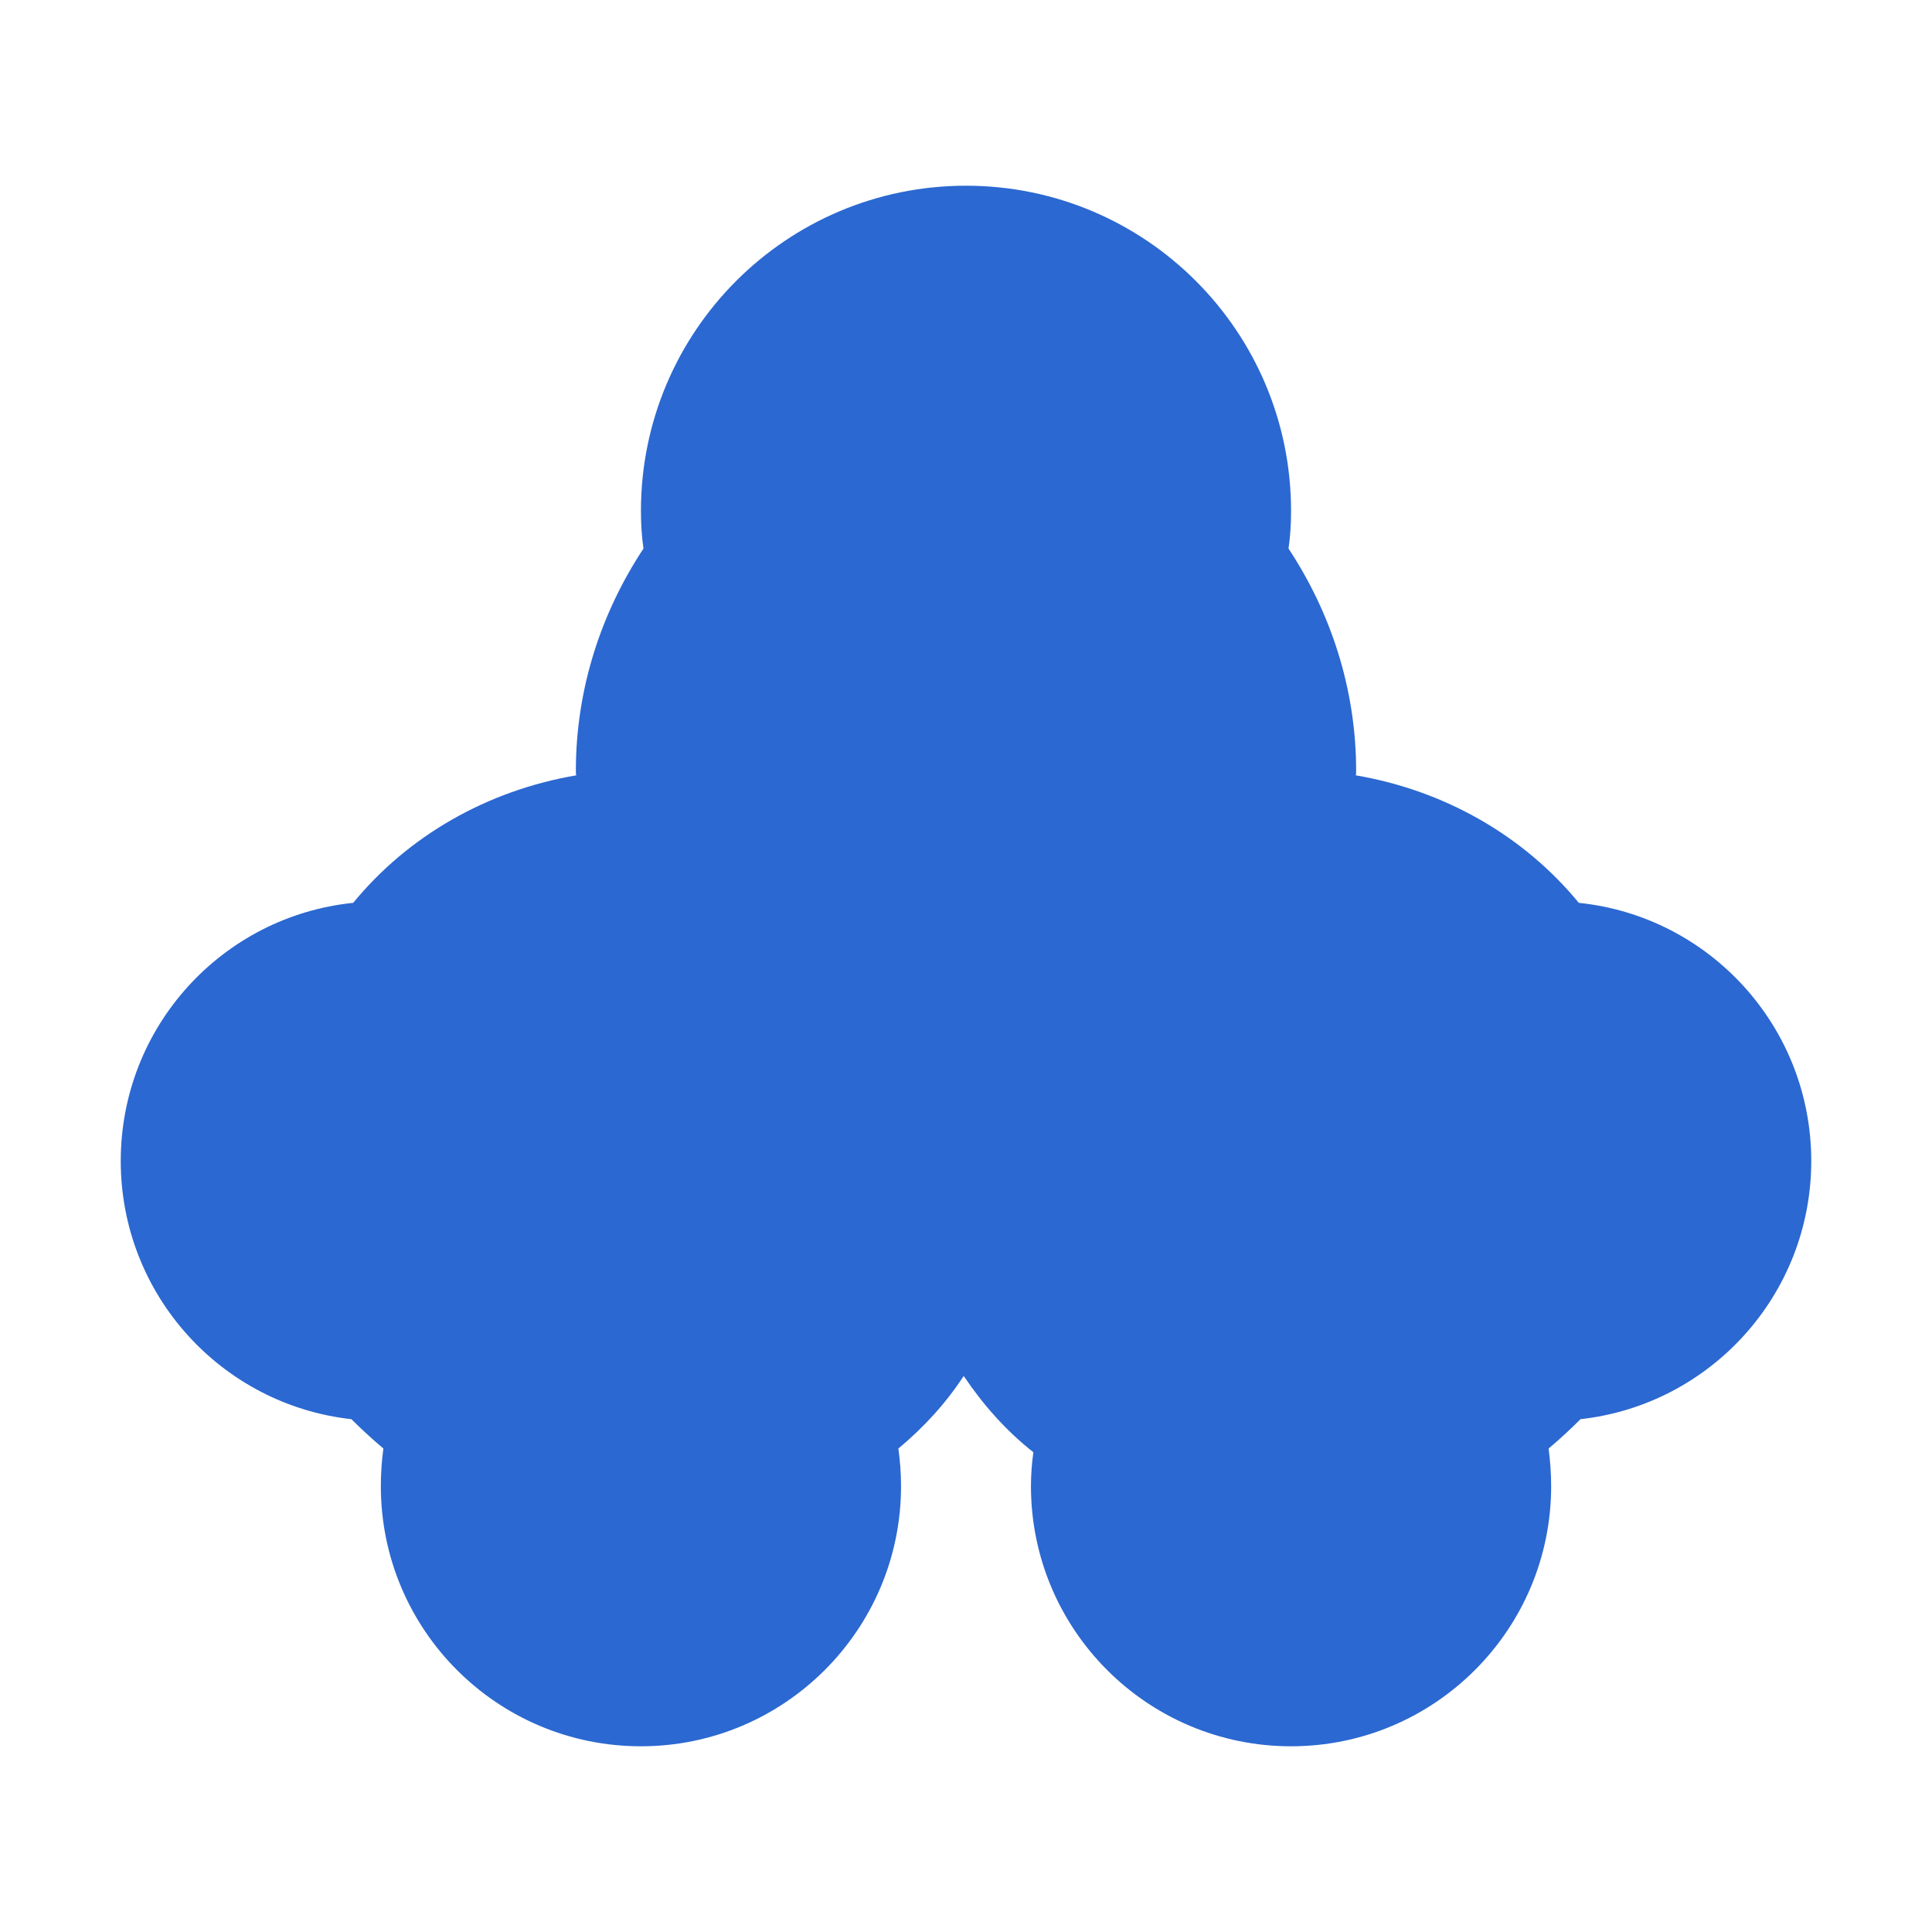 <svg xmlns="http://www.w3.org/2000/svg" width="16" height="16" version="1.1">
 <defs>
   <style id="current-color-scheme" type="text/css">
   .ColorScheme-Text { color: #2b68d1; } .ColorScheme-Highlight { color:#5294e2; }
  </style>
  <linearGradient id="arrongin" x1="0%" x2="0%" y1="0%" y2="100%">
   <stop offset="0%" style="stop-color:#dd9b44; stop-opacity:1"/>
   <stop offset="100%" style="stop-color:#ad6c16; stop-opacity:1"/>
  </linearGradient>
  <linearGradient id="aurora" x1="0%" x2="0%" y1="0%" y2="100%">
   <stop offset="0%" style="stop-color:#09D4DF; stop-opacity:1"/>
   <stop offset="100%" style="stop-color:#9269F4; stop-opacity:1"/>
  </linearGradient>
  <linearGradient id="cyberneon" x1="0%" x2="0%" y1="0%" y2="100%">
    <stop offset="0" style="stop-color:#0abdc6; stop-opacity:1"/>
    <stop offset="1" style="stop-color:#ea00d9; stop-opacity:1"/>
  </linearGradient>
  <linearGradient id="fitdance" x1="0%" x2="0%" y1="0%" y2="100%">
   <stop offset="0%" style="stop-color:#1AD6AB; stop-opacity:1"/>
   <stop offset="100%" style="stop-color:#329DB6; stop-opacity:1"/>
  </linearGradient>
  <linearGradient id="oomox" x1="0%" x2="0%" y1="0%" y2="100%">
   <stop offset="0%" style="stop-color:#efefe7; stop-opacity:1"/>
   <stop offset="100%" style="stop-color:#8f8f8b; stop-opacity:1"/>
  </linearGradient>
  <linearGradient id="rainblue" x1="0%" x2="0%" y1="0%" y2="100%">
   <stop offset="0%" style="stop-color:#00F260; stop-opacity:1"/>
   <stop offset="100%" style="stop-color:#0575E6; stop-opacity:1"/>
  </linearGradient>
  <linearGradient id="sunrise" x1="0%" x2="0%" y1="0%" y2="100%">
   <stop offset="0%" style="stop-color: #FF8501; stop-opacity:1"/>
   <stop offset="100%" style="stop-color: #FFCB01; stop-opacity:1"/>
  </linearGradient>
  <linearGradient id="telinkrin" x1="0%" x2="0%" y1="0%" y2="100%">
   <stop offset="0%" style="stop-color: #b2ced6; stop-opacity:1"/>
   <stop offset="100%" style="stop-color: #6da5b7; stop-opacity:1"/>
  </linearGradient>
  <linearGradient id="60spsycho" x1="0%" x2="0%" y1="0%" y2="100%">
   <stop offset="0%" style="stop-color: #df5940; stop-opacity:1"/>
   <stop offset="25%" style="stop-color: #d8d15f; stop-opacity:1"/>
   <stop offset="50%" style="stop-color: #e9882a; stop-opacity:1"/>
   <stop offset="100%" style="stop-color: #279362; stop-opacity:1"/>
  </linearGradient>
  <linearGradient id="90ssummer" x1="0%" x2="0%" y1="0%" y2="100%">
   <stop offset="0%" style="stop-color: #f618c7; stop-opacity:1"/>
   <stop offset="20%" style="stop-color: #94ffab; stop-opacity:1"/>
   <stop offset="50%" style="stop-color: #fbfd54; stop-opacity:1"/>
   <stop offset="100%" style="stop-color: #0f83ae; stop-opacity:1"/>
  </linearGradient>
 </defs>
 <path fill="currentColor" class="ColorScheme-Text" d="M 10.671 4.543 C 11.02 5.072 11.231 5.704 11.231 6.385 C 11.231 6.397 11.231 6.41 11.228 6.421 C 11.966 6.547 12.619 6.922 13.075 7.477 C 14.156 7.588 15 8.502 15 9.615 C 15 10.722 14.164 11.634 13.089 11.753 C 13.005 11.837 12.917 11.919 12.825 11.996 C 12.838 12.098 12.846 12.202 12.846 12.308 C 12.846 13.496 11.881 14.462 10.692 14.462 C 9.502 14.462 8.538 13.496 8.538 12.308 C 8.538 12.213 8.545 12.119 8.558 12.027 C 8.332 11.849 8.141 11.633 7.981 11.395 C 7.833 11.622 7.649 11.822 7.44 11.996 C 7.454 12.098 7.462 12.202 7.462 12.308 C 7.462 13.496 6.496 14.462 5.308 14.462 C 4.117 14.462 3.154 13.496 3.154 12.308 C 3.154 12.202 3.161 12.099 3.175 11.996 C 3.083 11.919 2.995 11.837 2.91 11.753 C 1.834 11.634 1 10.721 1 9.615 C 1 8.502 1.842 7.588 2.925 7.477 C 3.38 6.922 4.034 6.547 4.772 6.421 C 4.769 6.409 4.769 6.397 4.769 6.385 C 4.769 5.703 4.98 5.071 5.329 4.543 C 5.314 4.441 5.308 4.336 5.308 4.231 C 5.308 2.744 6.513 1.538 8 1.538 C 9.487 1.538 10.692 2.744 10.692 4.231 C 10.692 4.336 10.686 4.441 10.671 4.543 Z"/>
</svg>
